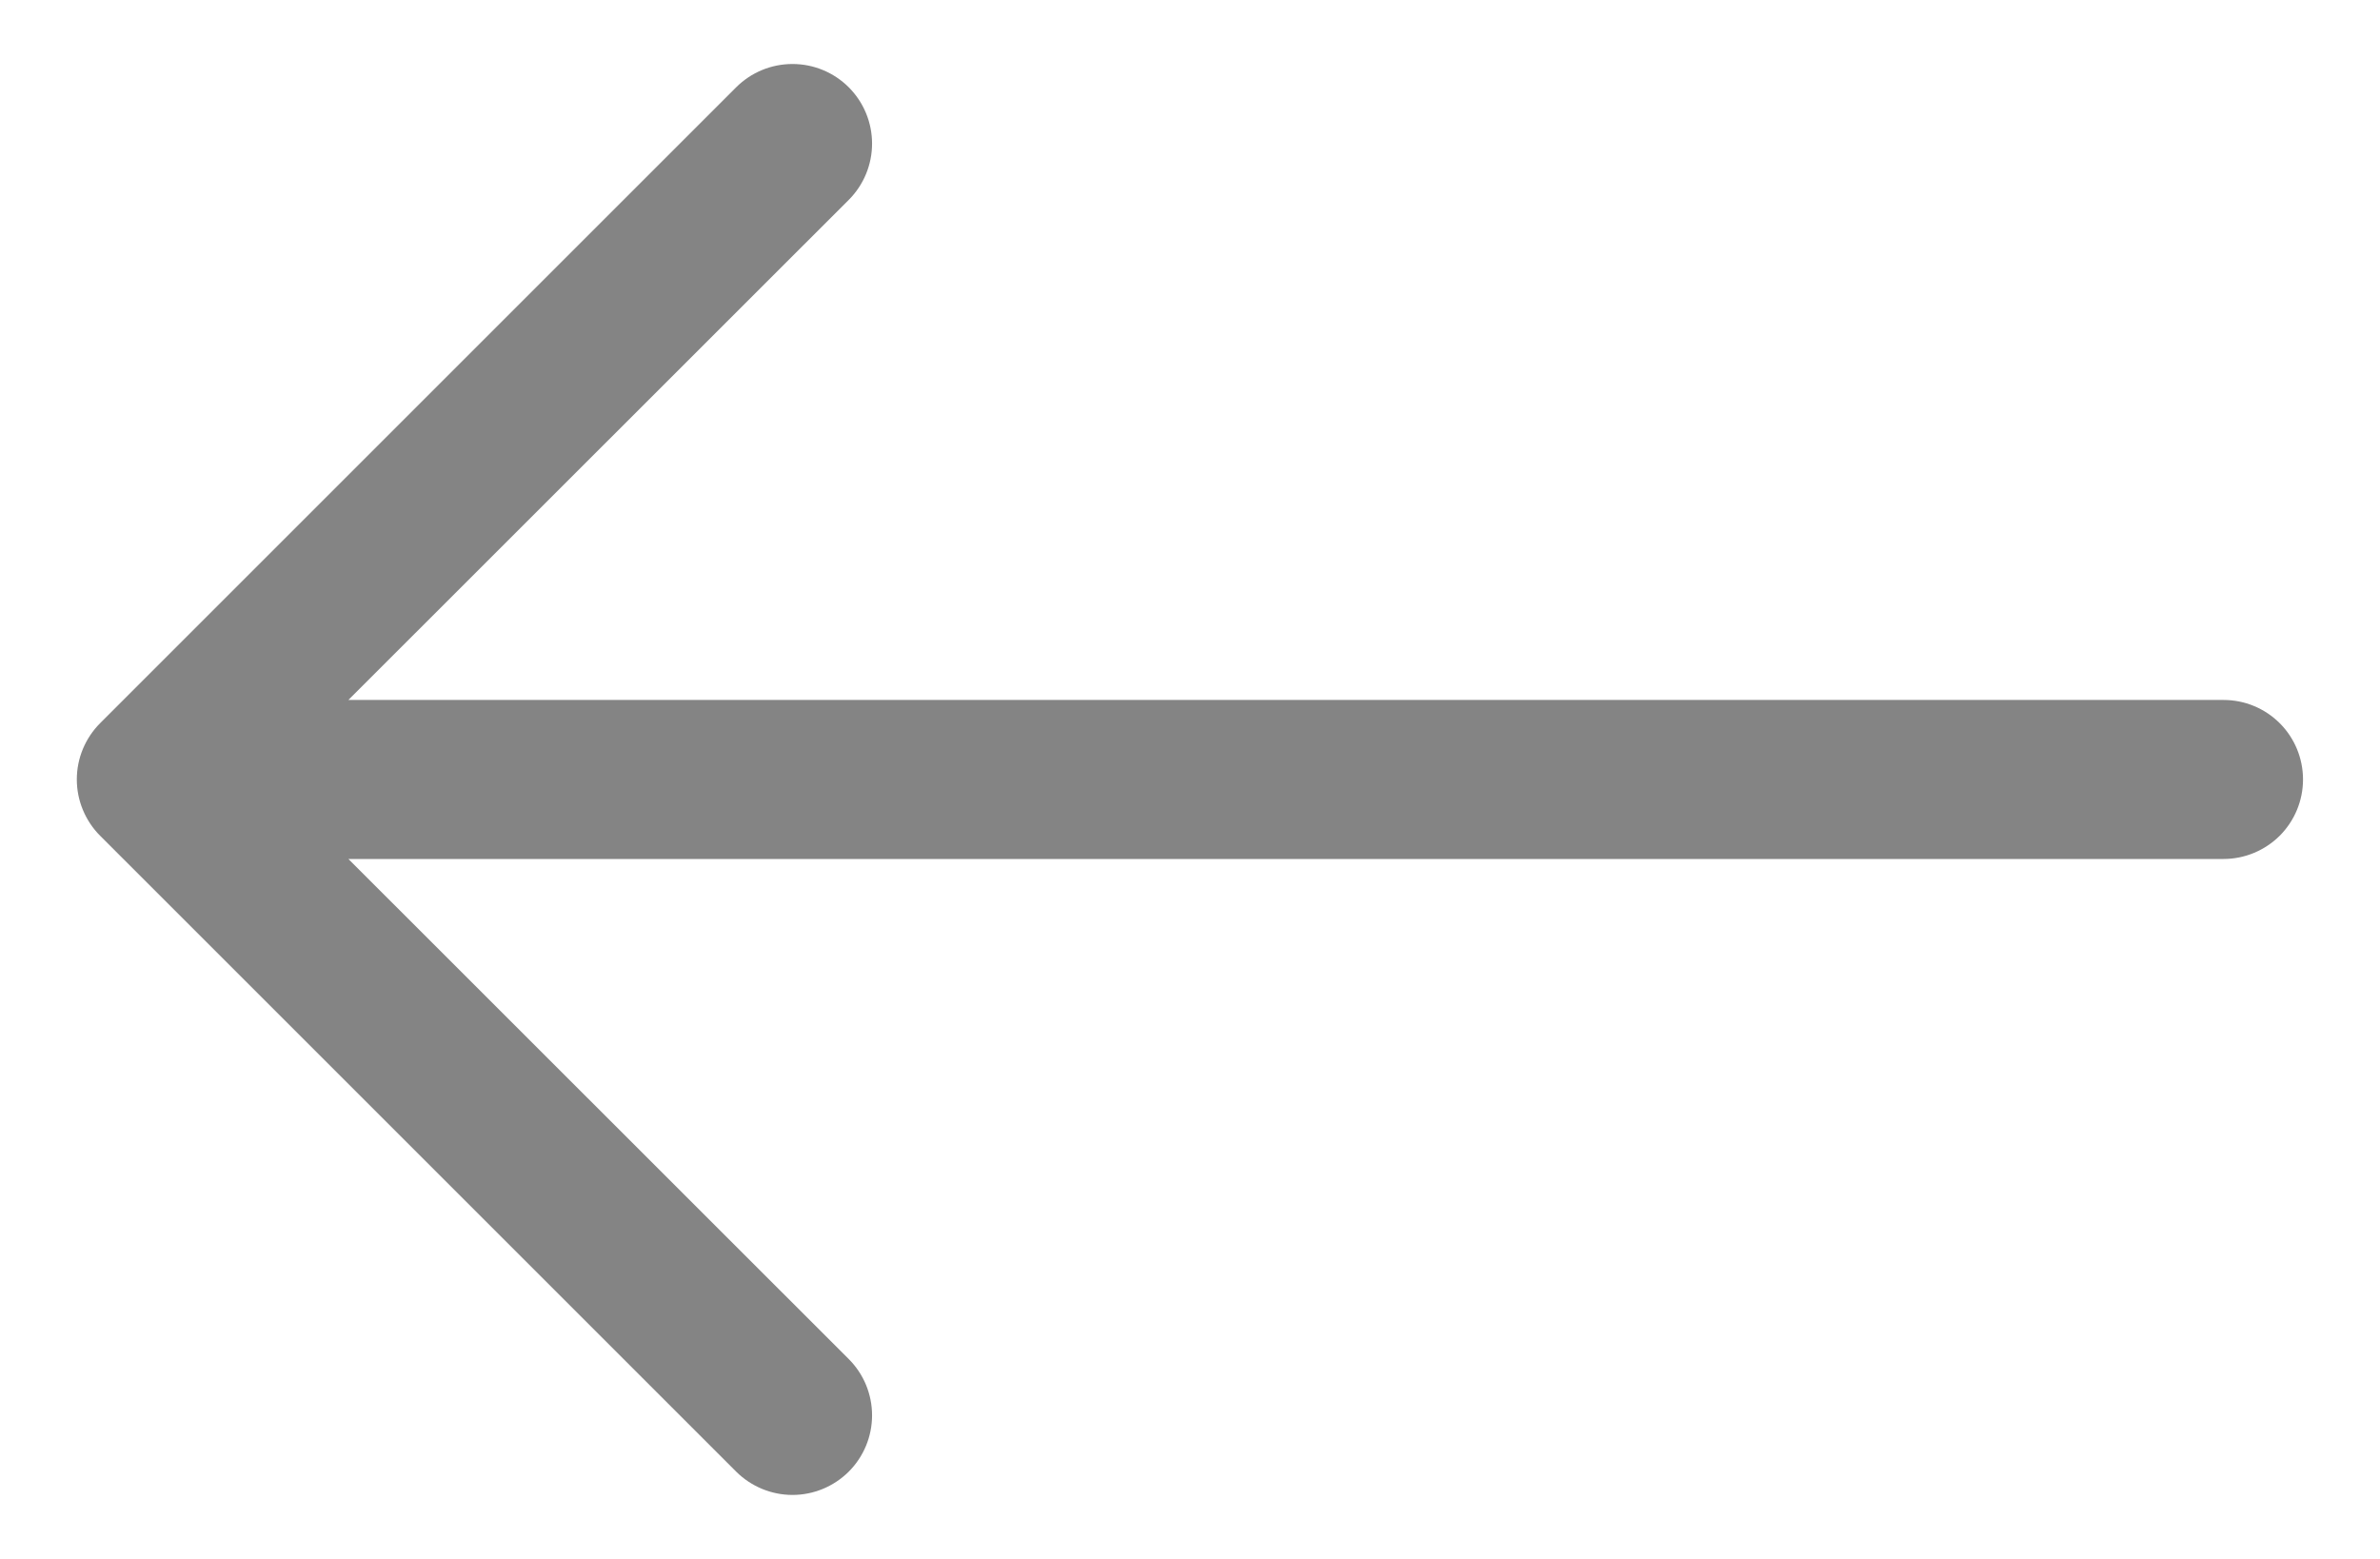 <svg width="29" height="19" viewBox="0 0 29 19" fill="none" xmlns="http://www.w3.org/2000/svg">
<path fill-rule="evenodd" clip-rule="evenodd" d="M28.062 9.5C28.062 9.757 27.96 10.003 27.779 10.185C27.597 10.366 27.351 10.469 27.094 10.469L4.245 10.469L10.342 16.564C10.524 16.746 10.626 16.992 10.626 17.25C10.626 17.507 10.524 17.754 10.342 17.936C10.16 18.117 9.914 18.22 9.656 18.22C9.399 18.22 9.152 18.117 8.97 17.936L1.22 10.186C1.13 10.096 1.059 9.989 1.01 9.871C0.961 9.753 0.936 9.627 0.936 9.5C0.936 9.372 0.961 9.246 1.01 9.128C1.059 9.011 1.13 8.904 1.22 8.814L8.97 1.064C9.152 0.882 9.399 0.78 9.656 0.78C9.914 0.78 10.16 0.882 10.342 1.064C10.524 1.246 10.626 1.493 10.626 1.75C10.626 2.007 10.524 2.254 10.342 2.436L4.245 8.531L27.094 8.531C27.351 8.531 27.597 8.633 27.779 8.815C27.96 8.996 28.062 9.243 28.062 9.5Z" fill="#848484"/>
</svg>
